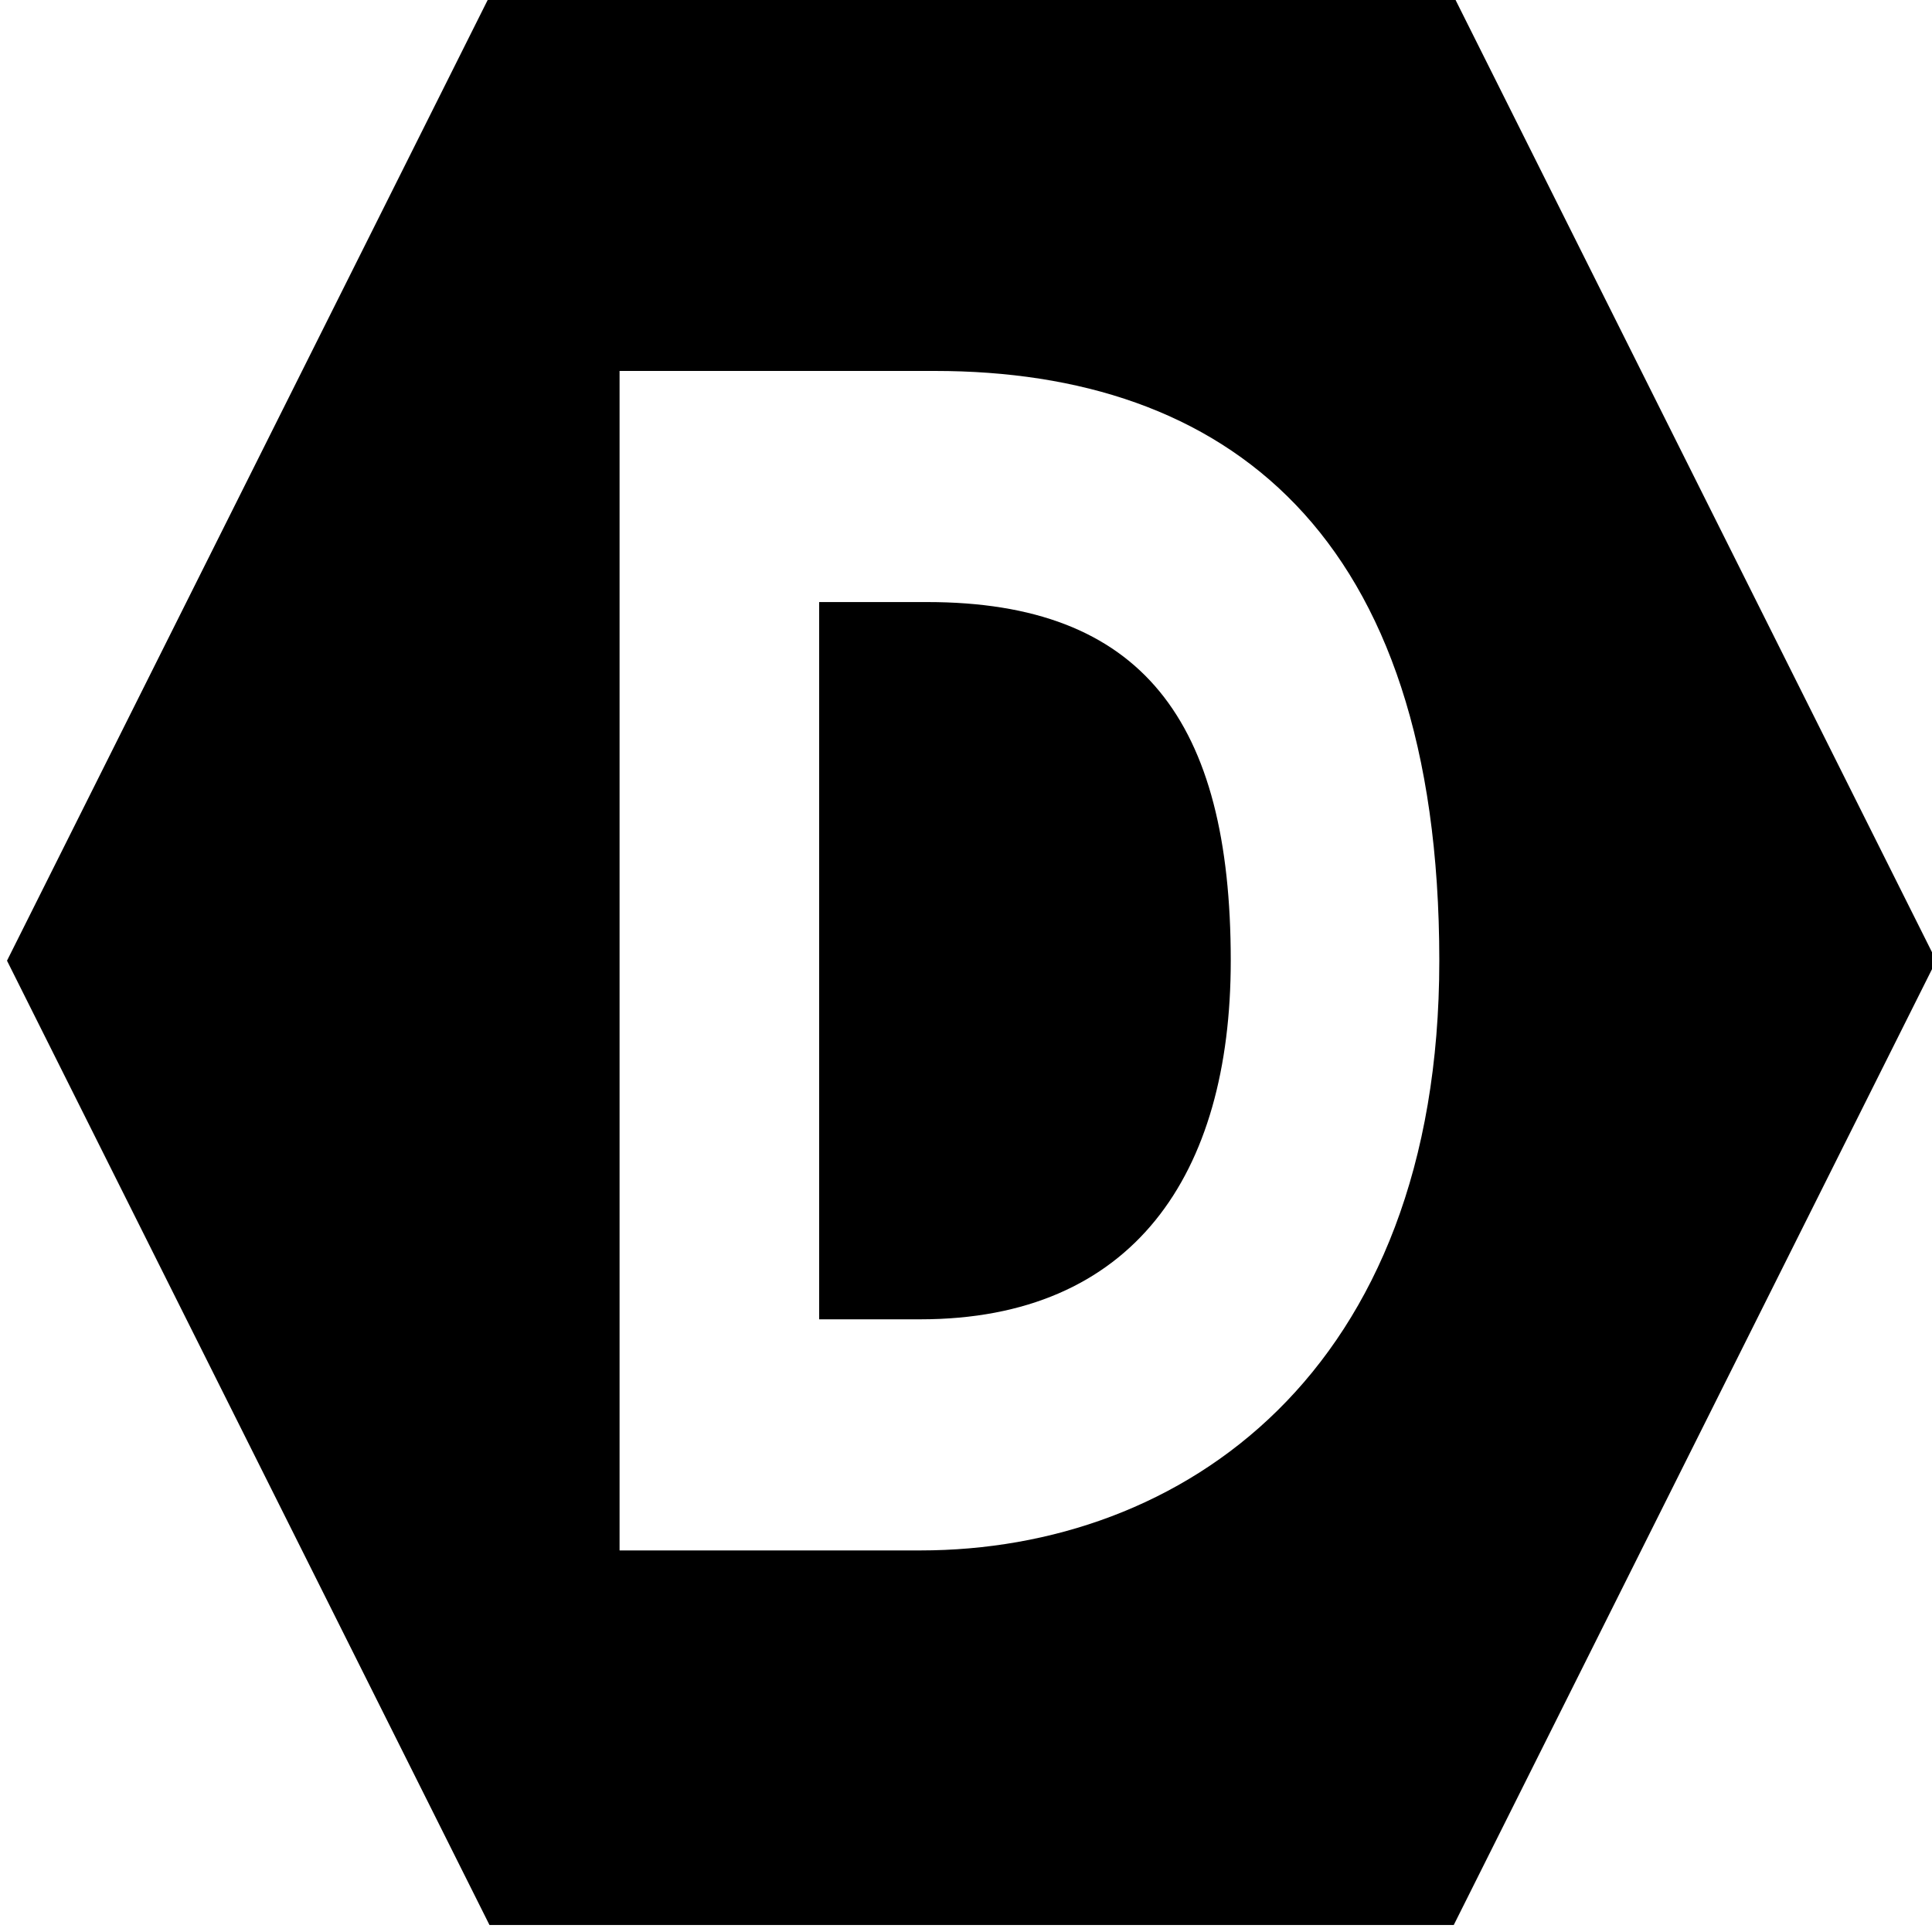 <?xml version="1.0" encoding="UTF-8" standalone="no"?>
<!-- Created with Inkscape (http://www.inkscape.org/) -->

<svg
   xmlns:dc="http://purl.org/dc/elements/1.1/"
   xmlns:cc="http://creativecommons.org/ns#"
   xmlns:rdf="http://www.w3.org/1999/02/22-rdf-syntax-ns#"
   xmlns:svg="http://www.w3.org/2000/svg"
   xmlns="http://www.w3.org/2000/svg"
   xmlns:sodipodi="http://sodipodi.sourceforge.net/DTD/sodipodi-0.dtd"
   xmlns:inkscape="http://www.inkscape.org/namespaces/inkscape"
   width="32"
   height="32"
   viewBox="0 0 32 32"
   id="svg4148"
   version="1.1"
   inkscape:version="0.91 r13725"
   sodipodi:docname="devpost-32.svg">
  <defs
     id="defs4150" />
  <sodipodi:namedview
     id="base"
     pagecolor="#ffffff"
     bordercolor="#666666"
     borderopacity="1.0"
     inkscape:pageopacity="0.0"
     inkscape:pageshadow="2"
     inkscape:zoom="11.313708"
     inkscape:cx="12.005382"
     inkscape:cy="19.644661"
     inkscape:document-units="px"
     inkscape:current-layer="layer1"
     showgrid="false"
     units="px"
     inkscape:window-width="1920"
     inkscape:window-height="1018"
     inkscape:window-x="-8"
     inkscape:window-y="-8"
     inkscape:window-maximized="1" />
  <g
     inkscape:label="Layer 1"
     inkscape:groupmode="layer"
     id="layer1"
     transform="translate(0,-1020.362)">
    <g
       id="XMLID_1_"
       transform="matrix(0.114,0,0,0.132,0.116,1020.302)">
      <path
         id="XMLID_6_"
         d="m 133.7,76 -15.7,0 0,90 14.7,0 c 30.9,0 45.1,-18.1 45.1,-45 0,-30.1 -12.9,-45 -44.1,-45 z"
         inkscape:connector-curvature="0" />
      <path
         id="XMLID_9_"
         d="M 210.2,0 70.1,0 0,121 70.1,242 210.2,242 280.3,121 210.2,0 Z m -77.5,195 -43.7,0 0,-148 45.8,0 c 42.1,0 73.3,20.1 73.3,74 0,51.8 -37.5,74 -75.4,74 z"
         inkscape:connector-curvature="0" />
    </g>
  </g>
</svg>
